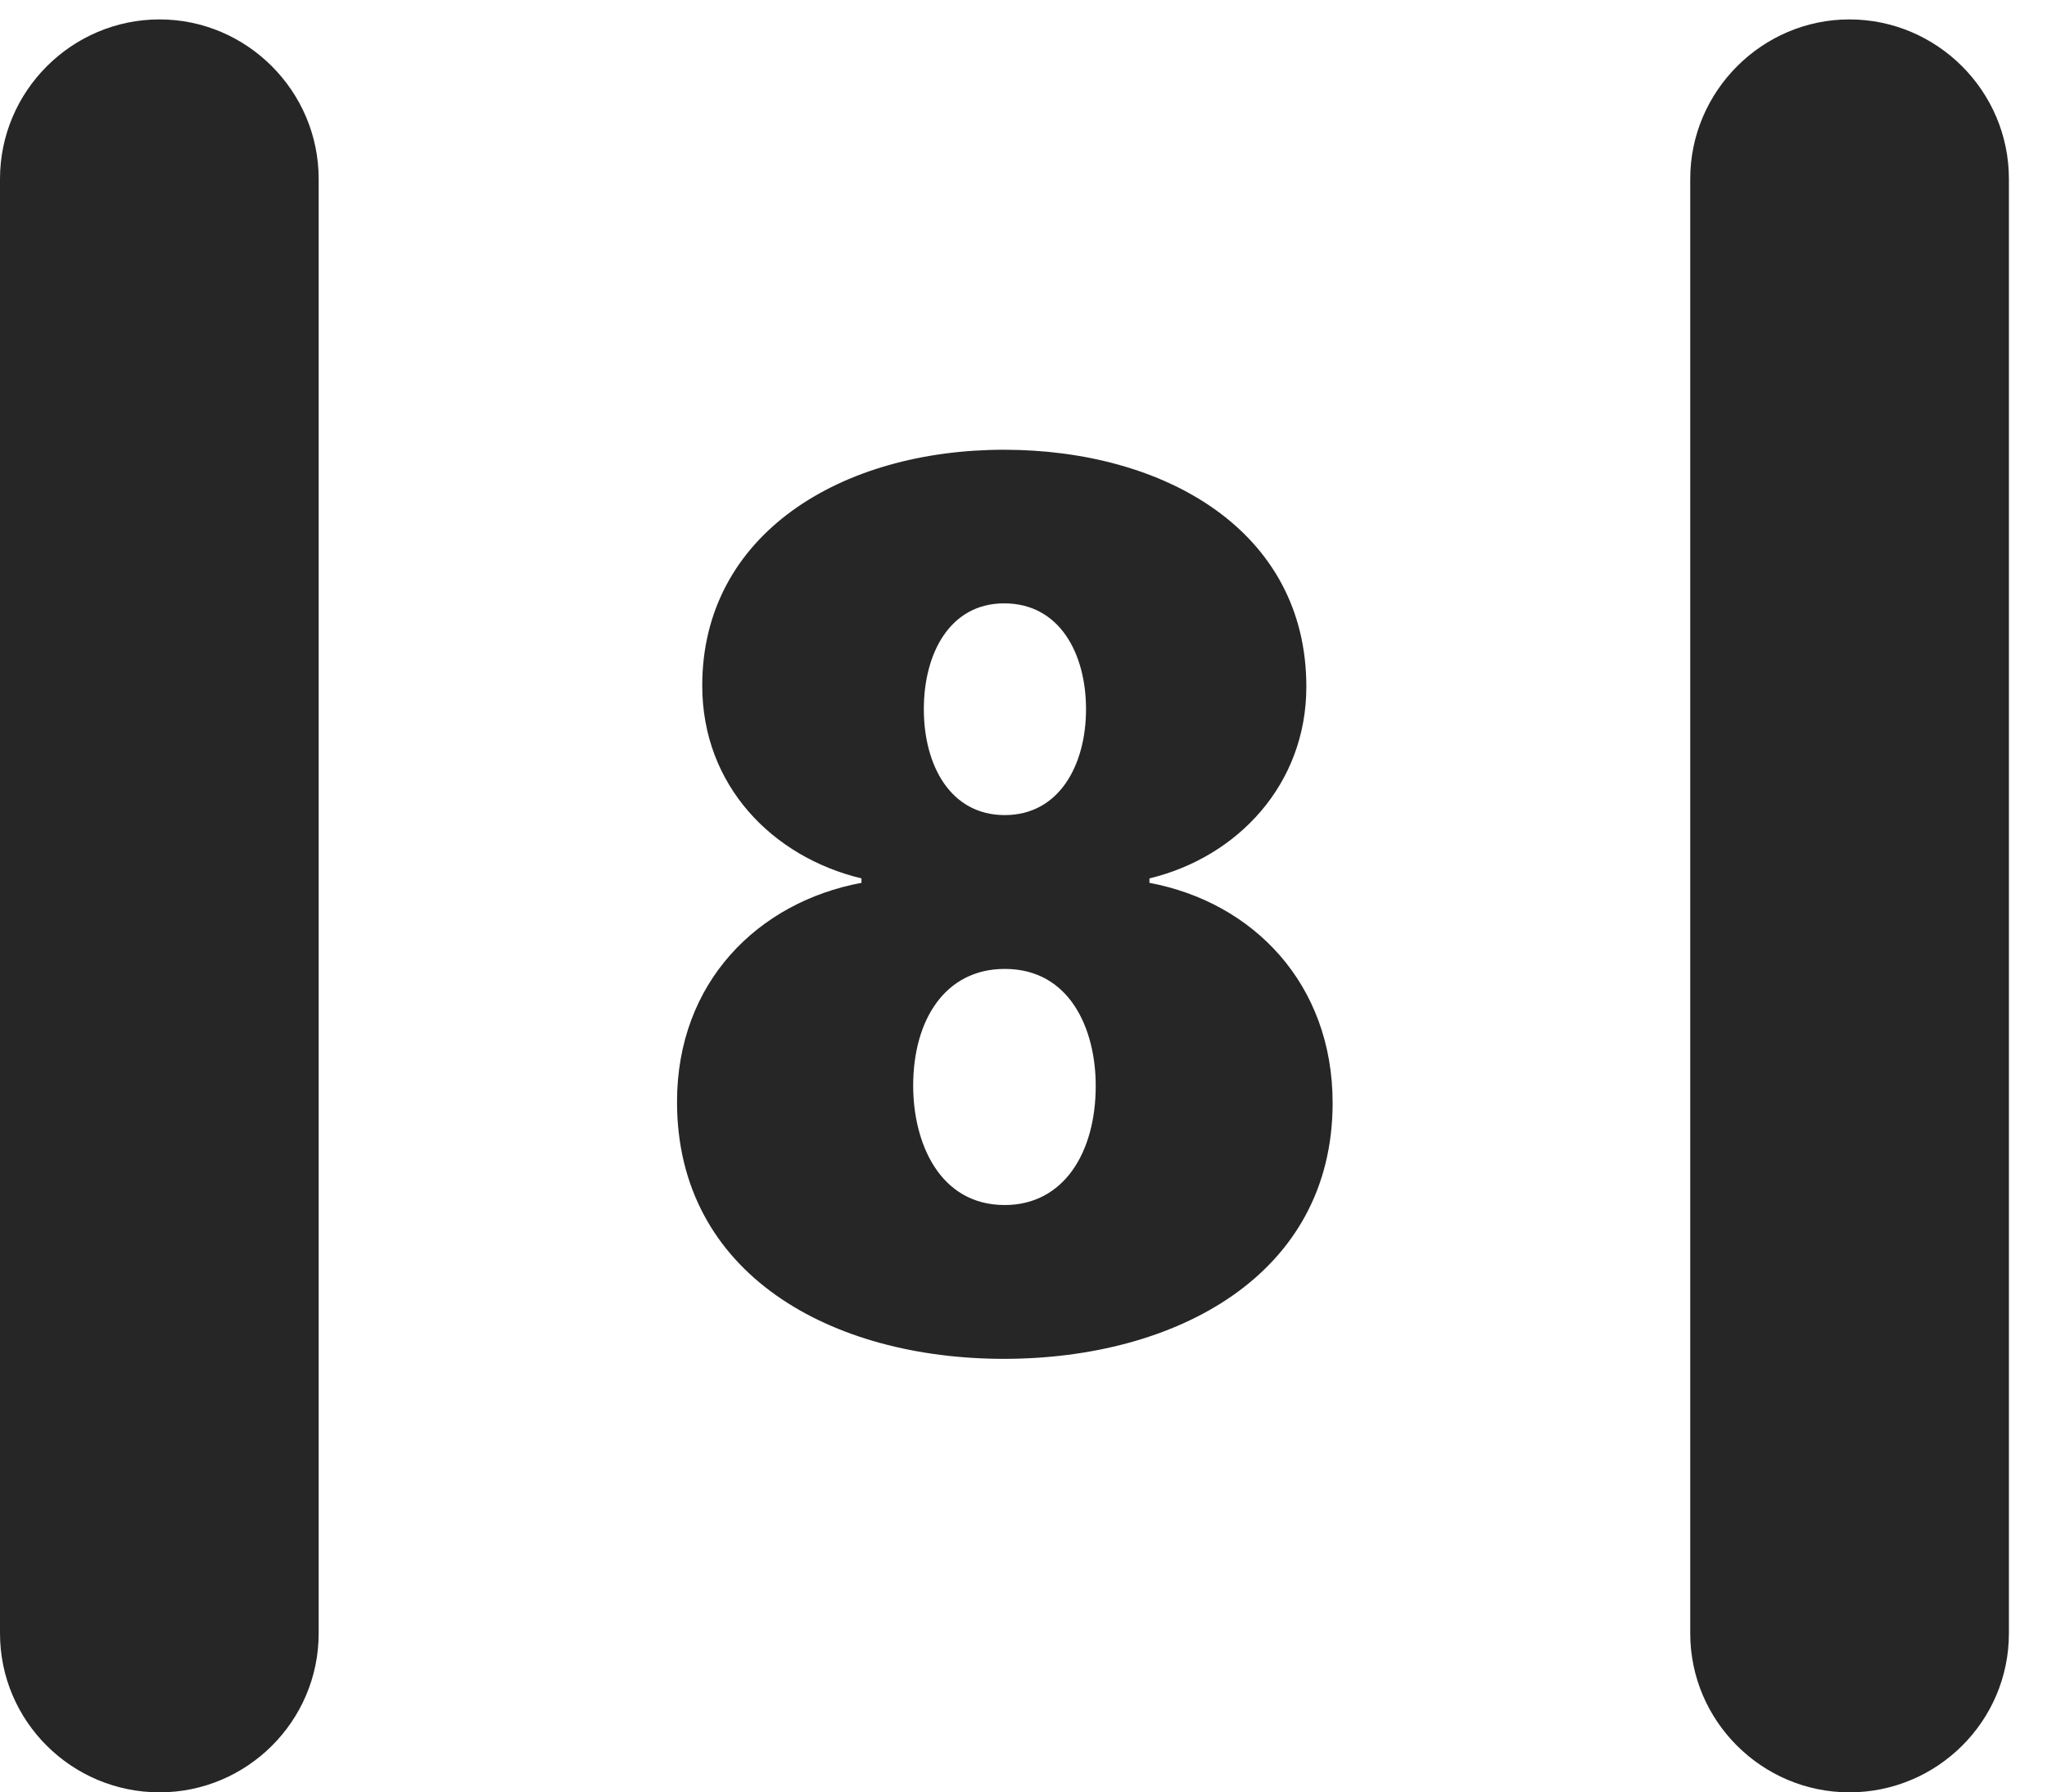 <?xml version="1.0" encoding="UTF-8"?>
<!--Generator: Apple Native CoreSVG 326-->
<!DOCTYPE svg PUBLIC "-//W3C//DTD SVG 1.1//EN" "http://www.w3.org/Graphics/SVG/1.1/DTD/svg11.dtd">
<svg version="1.1" xmlns="http://www.w3.org/2000/svg" xmlns:xlink="http://www.w3.org/1999/xlink"
       viewBox="0 0 19.399 16.989">
       <g>
              <rect height="16.989" opacity="0" width="19.399" x="0" y="0" />
              <path d="M0 15.482C0 16.315 0.68 16.989 1.512 16.989C2.34 16.989 3.02 16.315 3.02 15.482L3.02 1.696C3.02 0.864 2.34 0.184 1.512 0.184C0.68 0.184 0 0.864 0 1.696ZM16.018 15.482C16.018 16.315 16.7 16.989 17.526 16.989C18.358 16.989 19.038 16.315 19.038 15.482L19.038 1.696C19.038 0.864 18.358 0.184 17.526 0.184C16.7 0.184 16.018 0.864 16.018 1.696Z"
                     fill="currentColor" fill-opacity="0.85" />
              <path d="M9.514 12.88C11.141 12.88 12.629 12.088 12.629 10.454C12.629 9.326 11.877 8.553 10.893 8.368L10.893 8.326C11.728 8.125 12.38 7.434 12.38 6.509C12.38 5.025 11.03 4.263 9.514 4.263C7.97 4.263 6.655 5.063 6.655 6.499C6.655 7.449 7.325 8.125 8.164 8.326L8.164 8.368C7.183 8.551 6.416 9.311 6.416 10.444C6.416 12.079 7.878 12.88 9.514 12.88ZM9.522 7.726C9.008 7.726 8.755 7.256 8.755 6.722C8.755 6.189 9.005 5.719 9.516 5.719C10.044 5.719 10.292 6.198 10.292 6.722C10.292 7.251 10.038 7.726 9.522 7.726ZM9.522 11.422C8.9 11.422 8.654 10.827 8.654 10.292C8.654 9.663 8.96 9.184 9.522 9.184C10.14 9.184 10.384 9.755 10.384 10.292C10.384 10.928 10.078 11.422 9.522 11.422Z"
                     fill="currentColor" fill-opacity="0.85" />
       </g>
</svg>